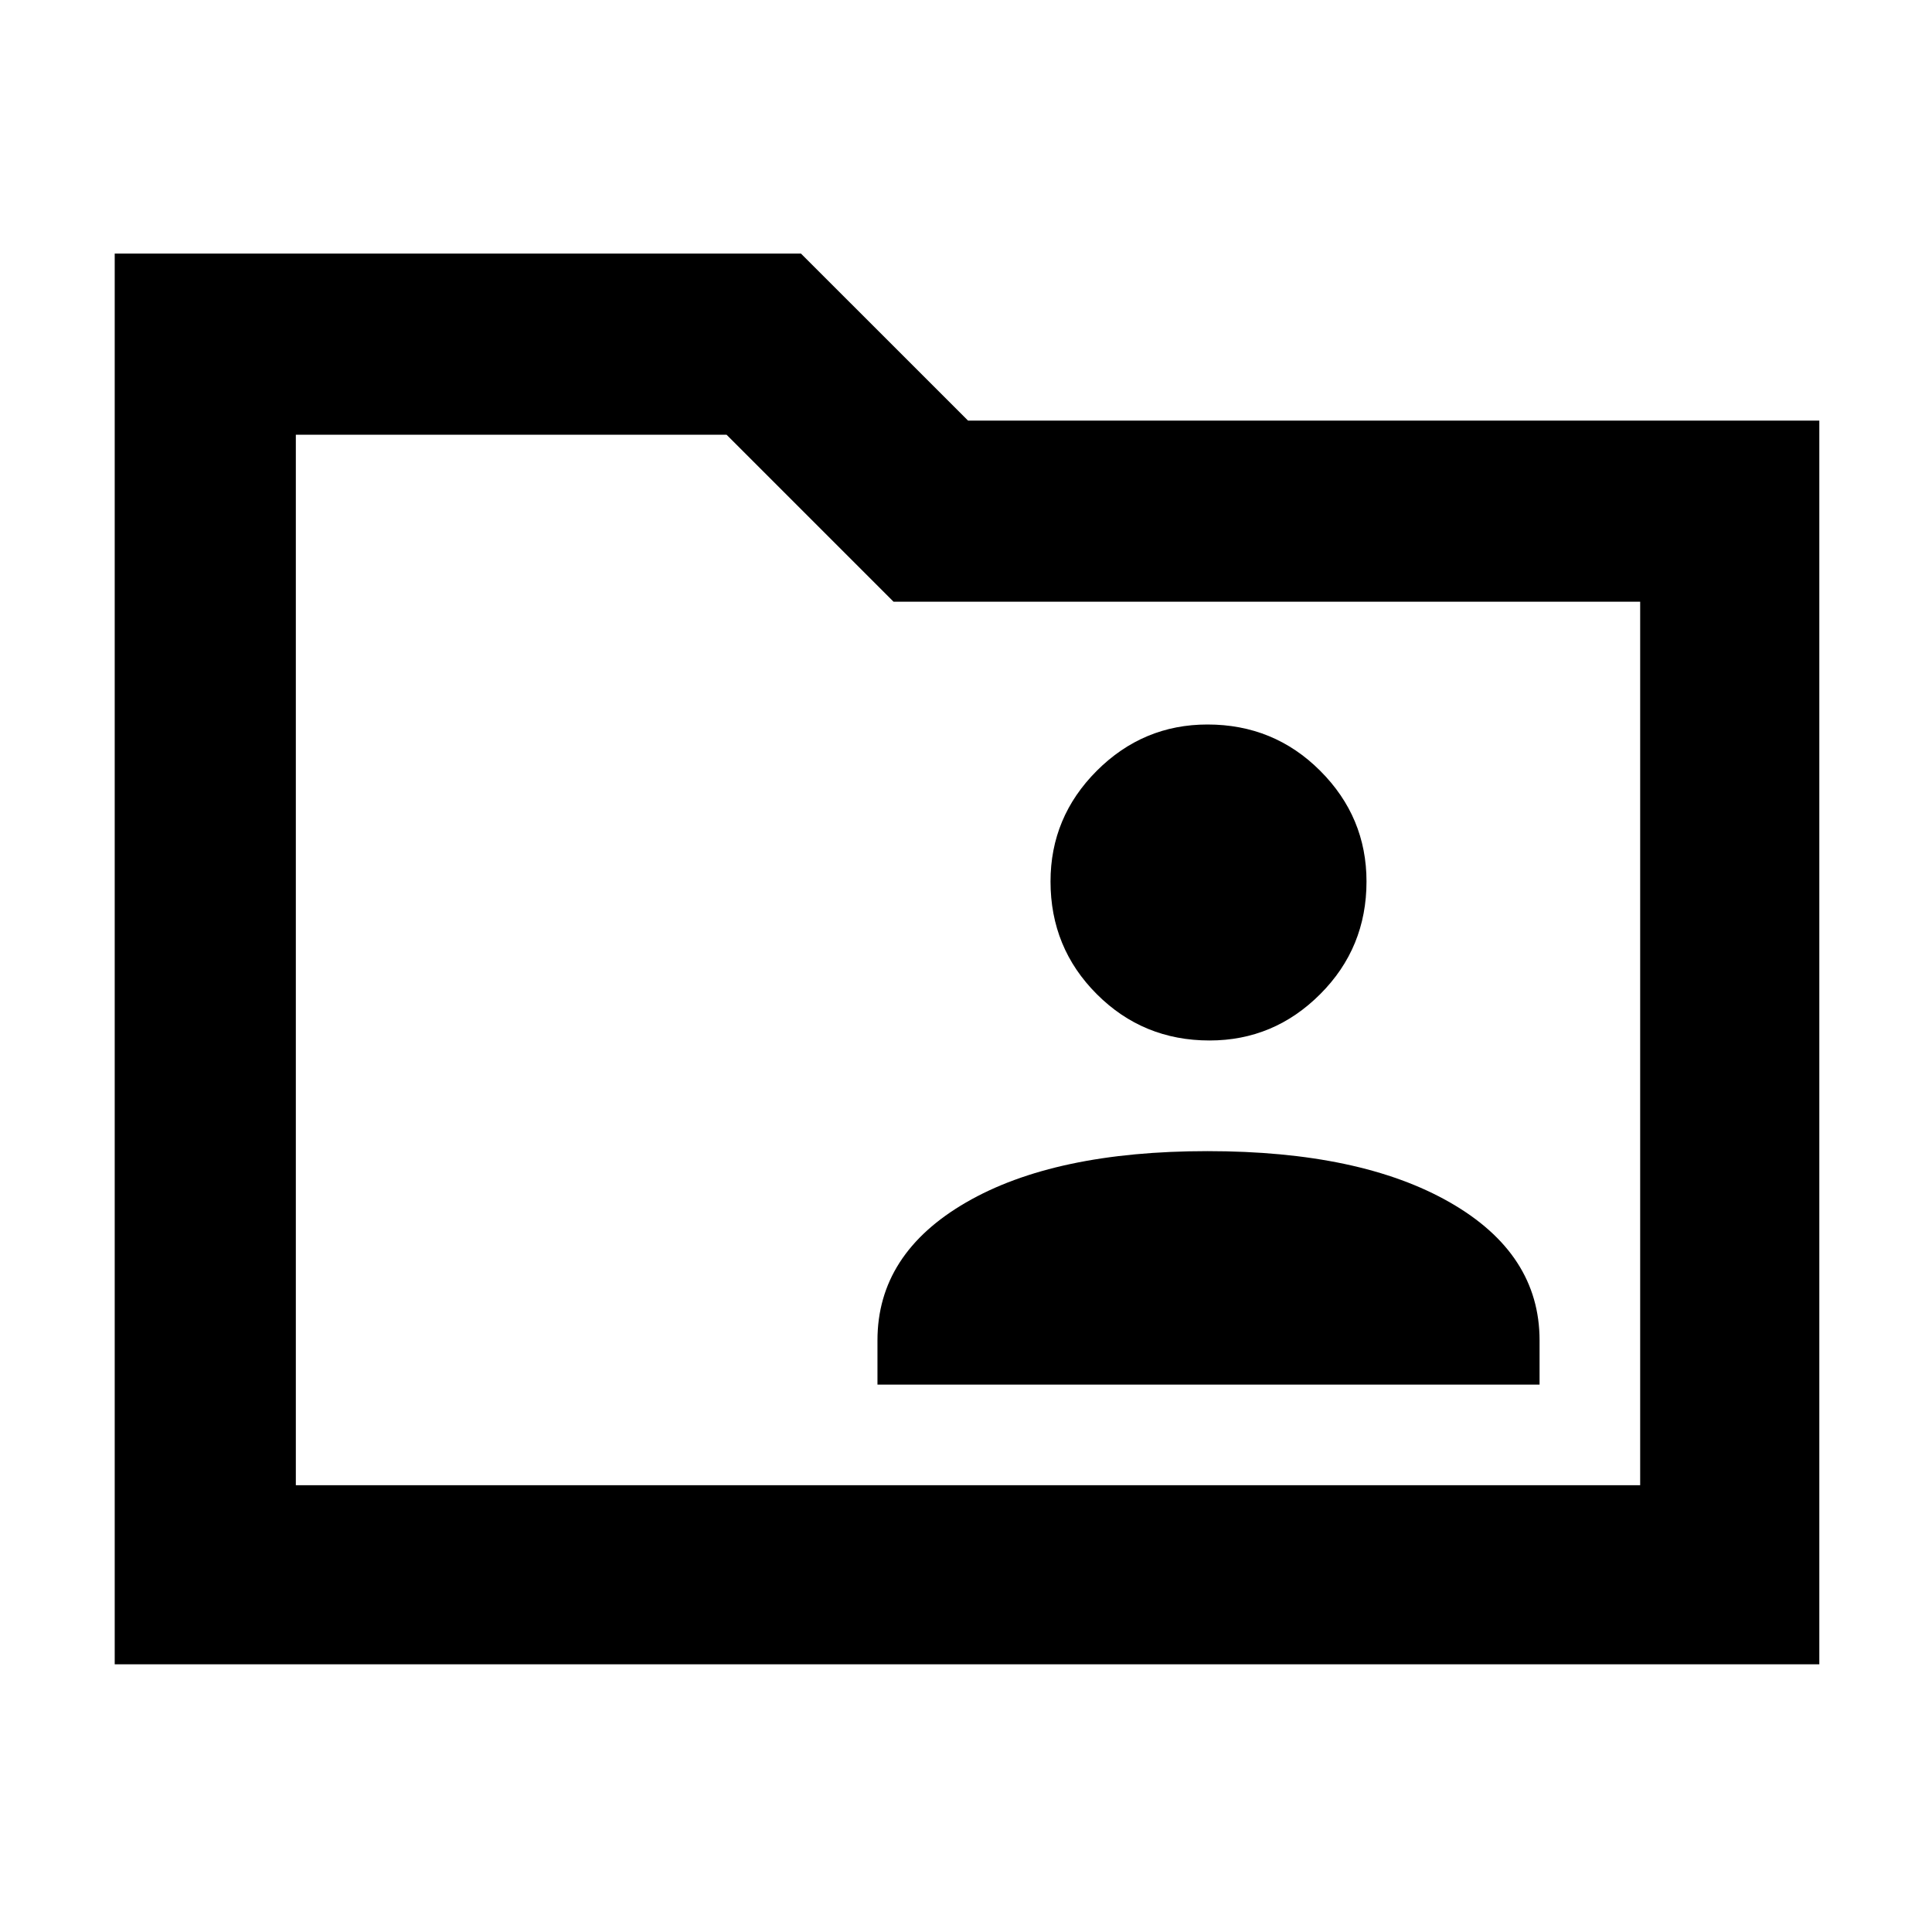 <svg xmlns="http://www.w3.org/2000/svg" height="40" width="40"><path d="M25.042 21.542Q26.375 21.542 27.333 20.583Q28.292 19.625 28.292 18.25Q28.292 16.917 27.333 15.958Q26.375 15 25 15Q23.667 15 22.708 15.958Q21.75 16.917 21.75 18.25Q21.75 19.625 22.708 20.583Q23.667 21.542 25.042 21.542ZM18.167 28.667H31.875V27.75Q31.875 25.958 30.021 24.896Q28.167 23.833 25 23.833Q21.833 23.833 20 24.896Q18.167 25.958 18.167 27.75ZM2.375 34.458V5.25H16.583L20.042 8.708H37.667V34.458ZM6.125 30.75H33.958V12.458H18.5L15.042 9H6.125ZM6.125 30.75V9V12.458Z"/></svg>